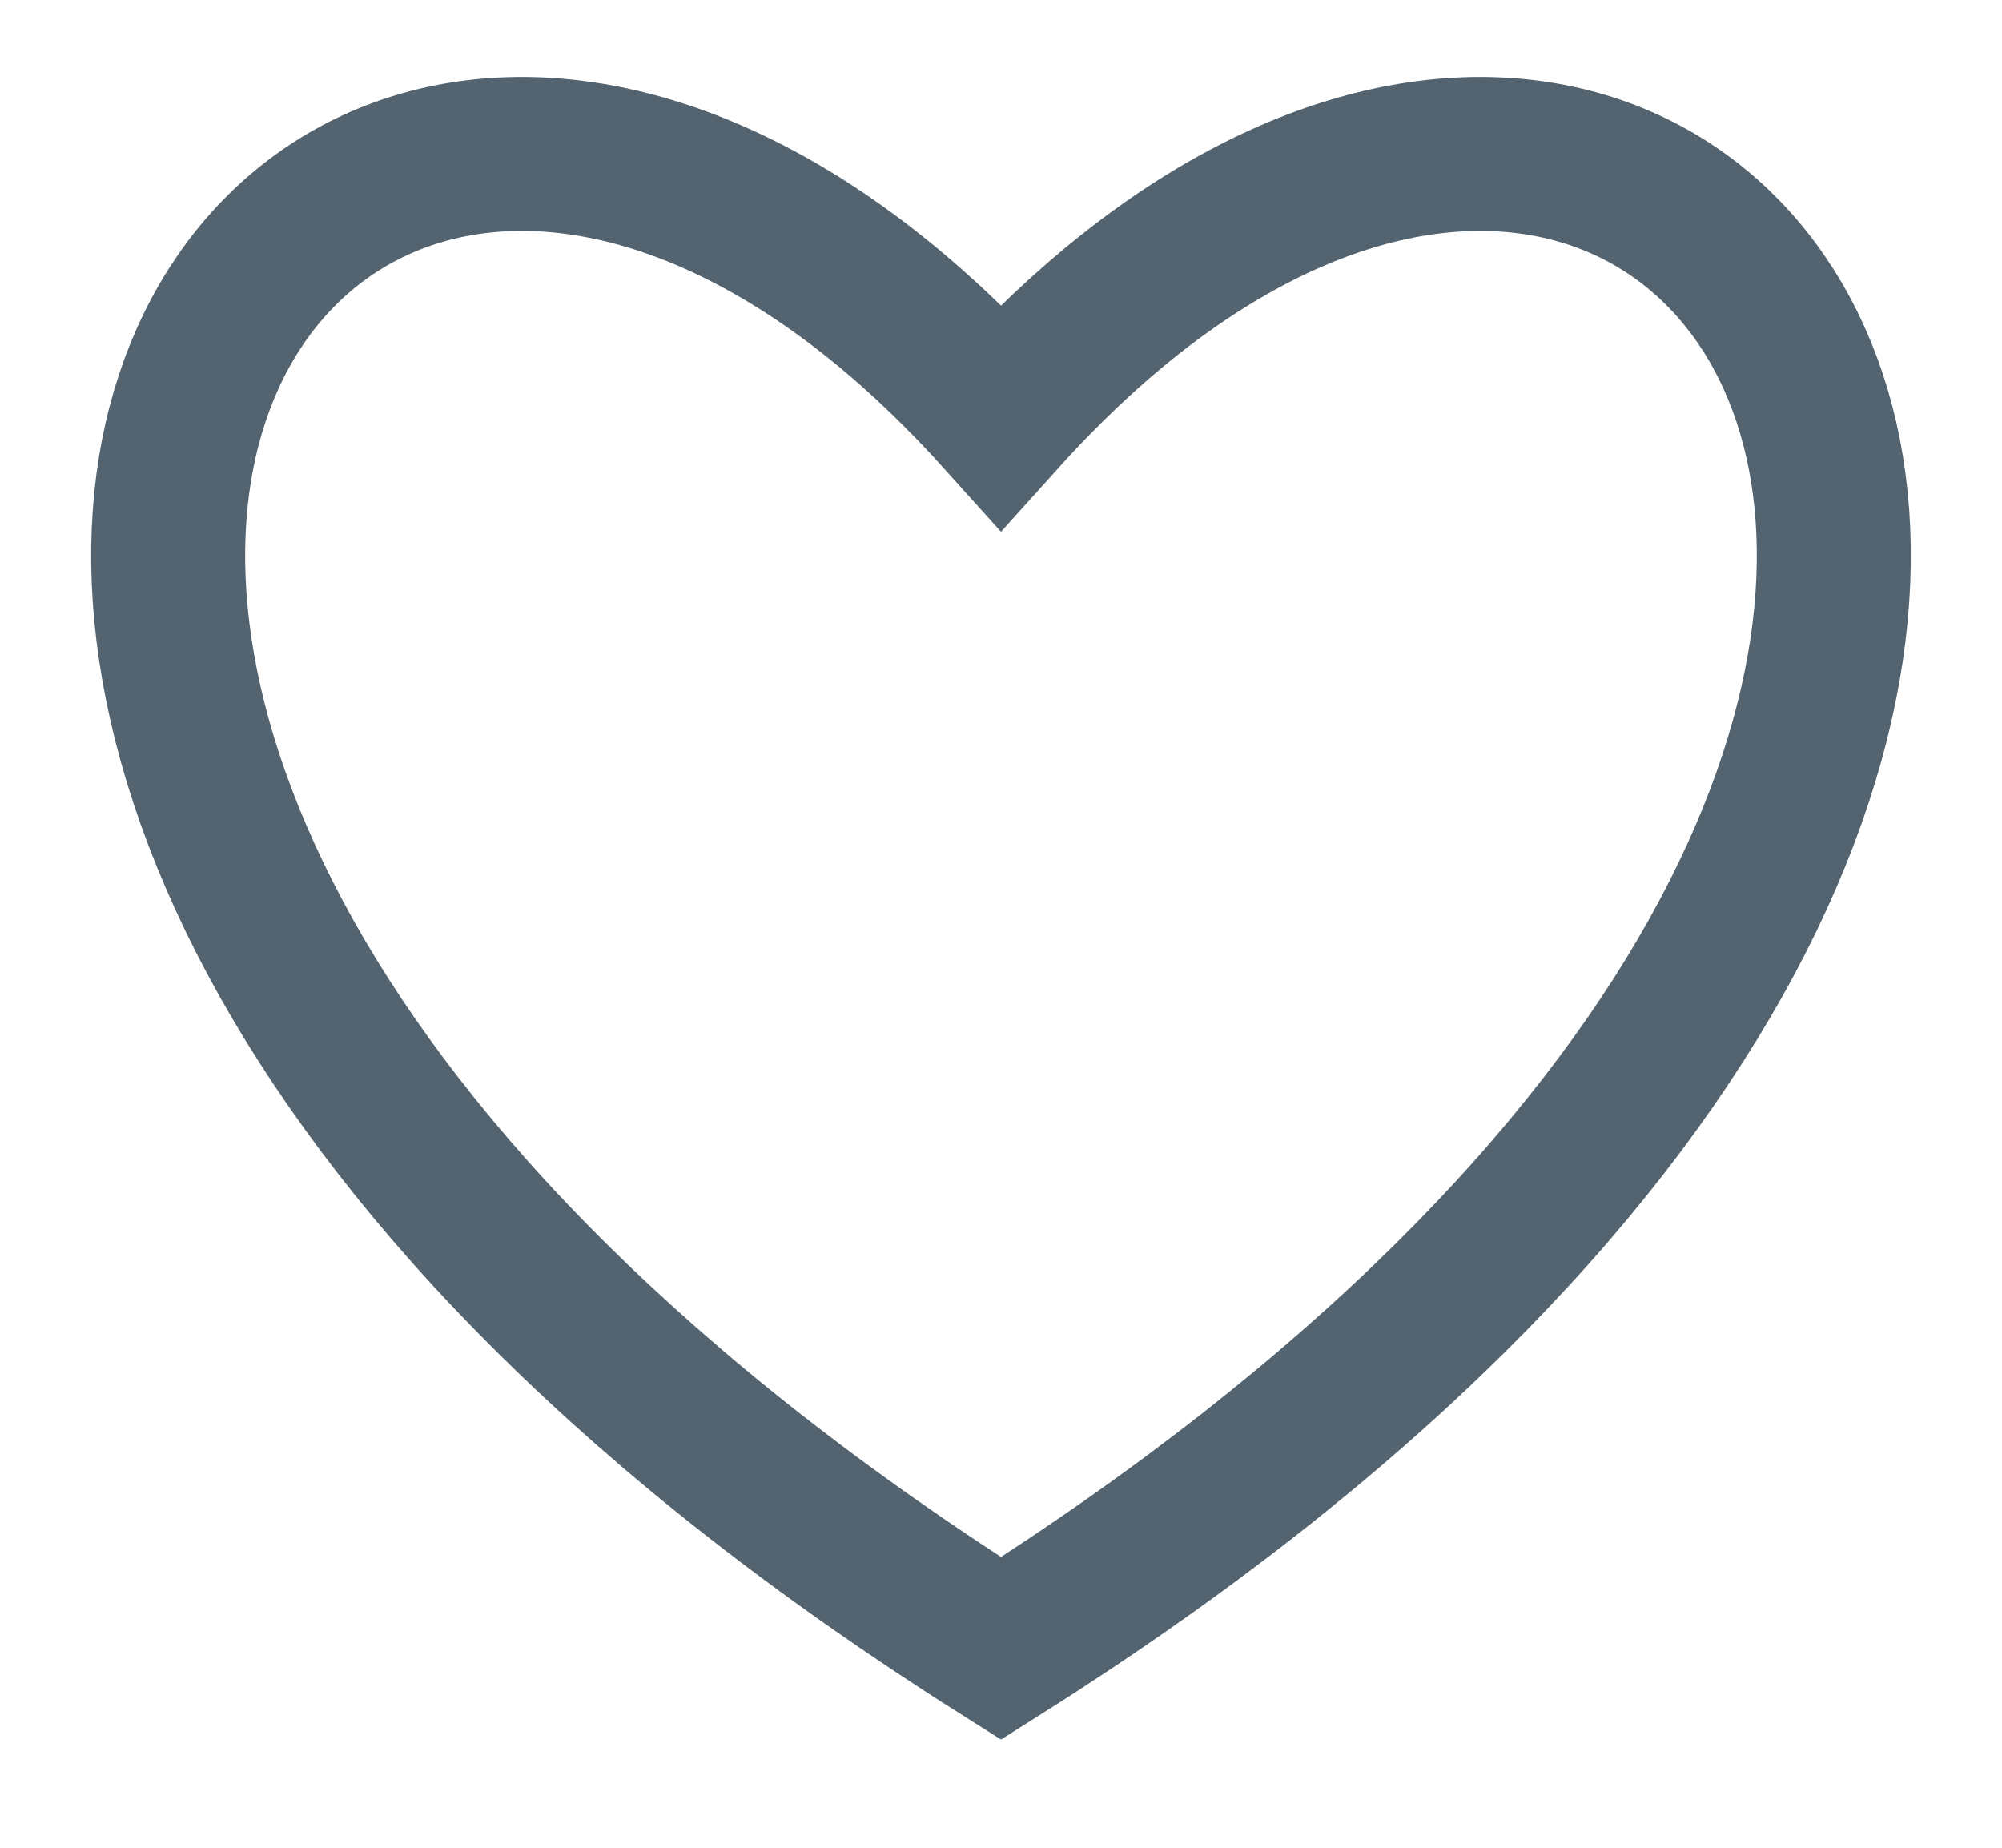 <svg width="13" height="12" viewBox="0 0 13 12" fill="none" xmlns="http://www.w3.org/2000/svg">
<path d="M6.5 2.706C11 -2.294 16 4.706 6.5 10.706C-3 4.706 2 -2.294 6.5 2.706Z" stroke="#536470"/>
</svg>
